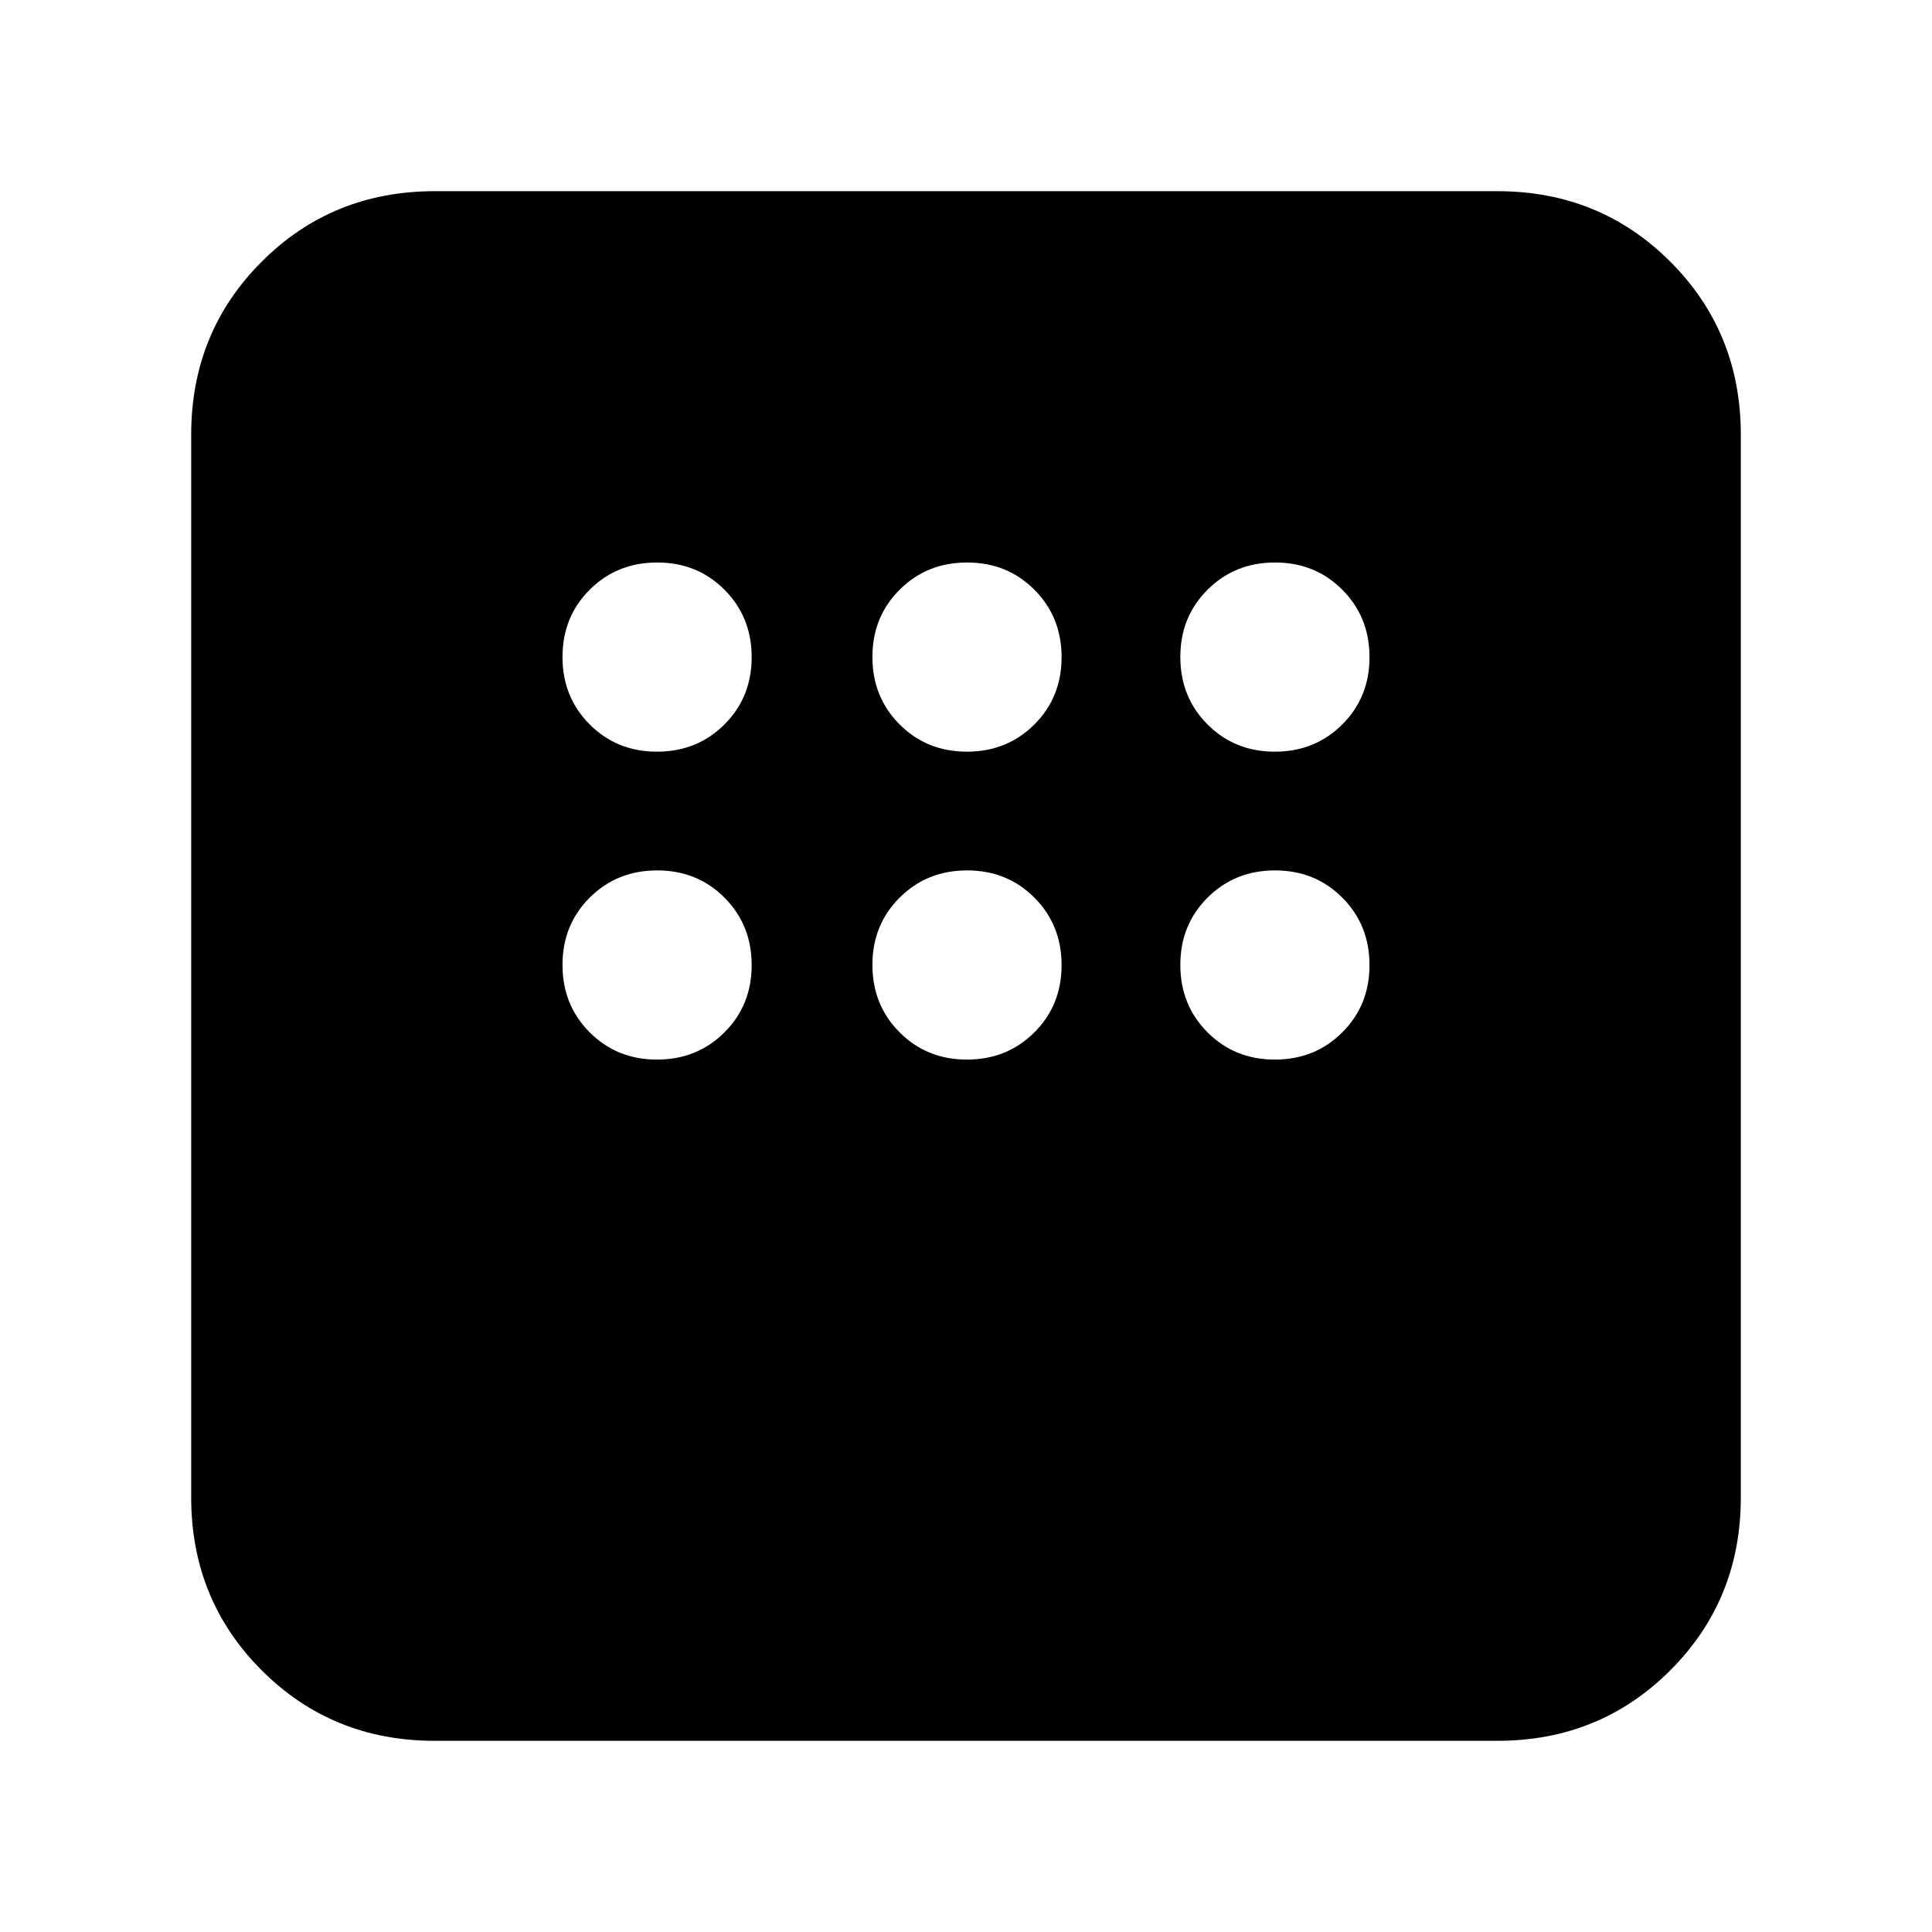 <svg xmlns="http://www.w3.org/2000/svg" height="24" viewBox="0 -960 960 960" width="24"><path d="M216-95q-50.94 0-85.97-35.03T95-216v-528q0-50.94 35.03-85.97T216-865h528q50.94 0 85.97 35.03T865-744v528q0 50.94-35.03 85.97T744-95H216Zm110.45-491.5q19.95 0 33.5-13.5 13.55-13.49 13.55-33.45 0-19.95-13.5-33.5-13.49-13.55-33.45-13.55-19.95 0-33.5 13.5-13.55 13.49-13.55 33.45 0 19.95 13.5 33.5 13.49 13.55 33.45 13.55Zm154 0q19.95 0 33.5-13.5 13.55-13.49 13.55-33.45 0-19.95-13.5-33.5-13.49-13.55-33.45-13.55-19.95 0-33.5 13.5-13.55 13.49-13.55 33.45 0 19.95 13.5 33.5 13.49 13.55 33.45 13.55Zm153 0q19.95 0 33.5-13.5 13.55-13.49 13.55-33.45 0-19.95-13.5-33.5-13.49-13.55-33.45-13.55-19.95 0-33.5 13.5-13.55 13.49-13.55 33.45 0 19.95 13.5 33.5 13.49 13.55 33.45 13.55Zm0 153q19.95 0 33.5-13.5 13.55-13.49 13.55-33.45 0-19.95-13.5-33.5-13.49-13.55-33.45-13.55-19.95 0-33.5 13.5-13.55 13.49-13.55 33.45 0 19.95 13.5 33.5 13.49 13.55 33.45 13.55Zm-153 0q19.95 0 33.5-13.5 13.55-13.49 13.55-33.45 0-19.95-13.5-33.5-13.49-13.55-33.45-13.55-19.95 0-33.5 13.5-13.55 13.49-13.55 33.45 0 19.95 13.5 33.5 13.49 13.55 33.45 13.55Zm-154 0q19.95 0 33.5-13.5 13.55-13.49 13.55-33.45 0-19.95-13.5-33.5-13.49-13.55-33.45-13.55-19.95 0-33.5 13.5-13.55 13.49-13.55 33.45 0 19.95 13.5 33.5 13.49 13.55 33.45 13.55Z"/></svg>